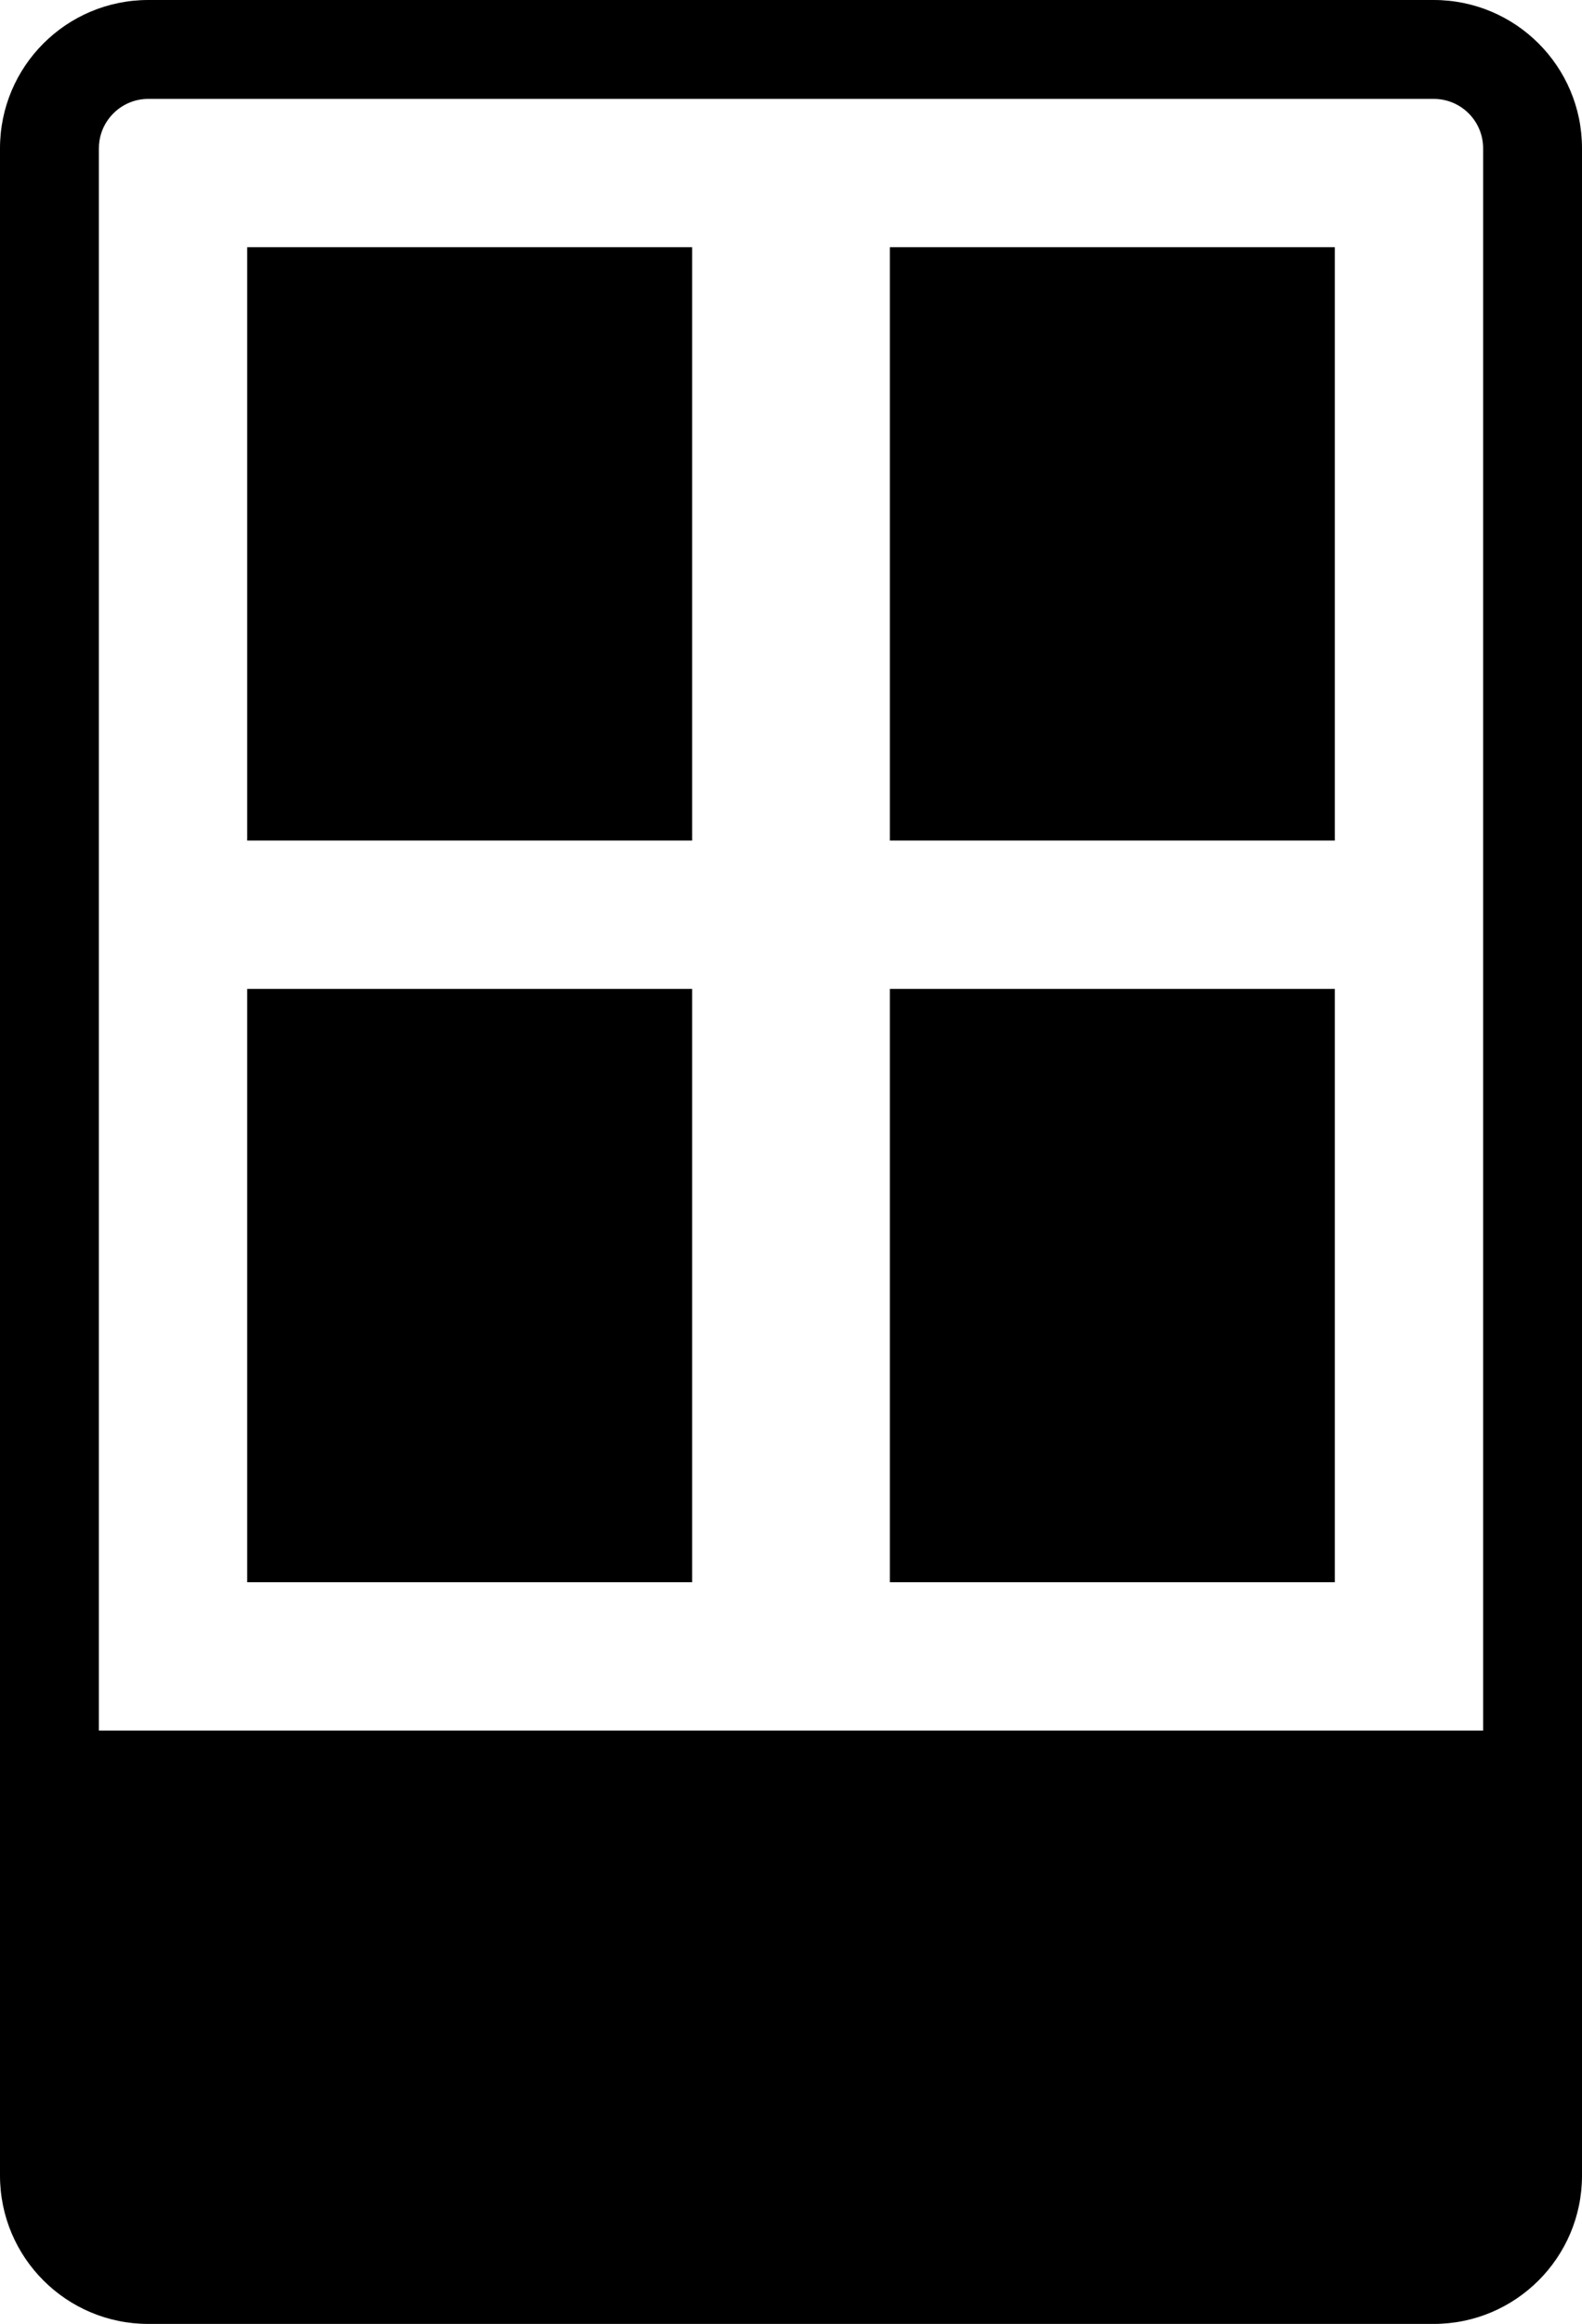 <svg width="32" height="47" viewBox="0 0 32 47" fill="none" xmlns="http://www.w3.org/2000/svg">
<path fill-rule="evenodd" clip-rule="evenodd" d="M3 2H29C29.553 2 30 2.448 30 3V35H2V3C2 2.893 2.017 2.79 2.048 2.694C2.093 2.554 2.168 2.428 2.265 2.323C2.447 2.125 2.709 2 3 2ZM0 35V3C0 1.343 1.343 0 3 0H29C30.657 0 32 1.343 32 3V35V44C32 45.657 30.657 47 29 47H3C1.343 47 0 45.657 0 44V35ZM5 20H14V32H5V20ZM14 5H5V17H14V5ZM18 20H27V32H18V20ZM27 5H18V17H27V5Z" fill="#000000"/>
</svg>
